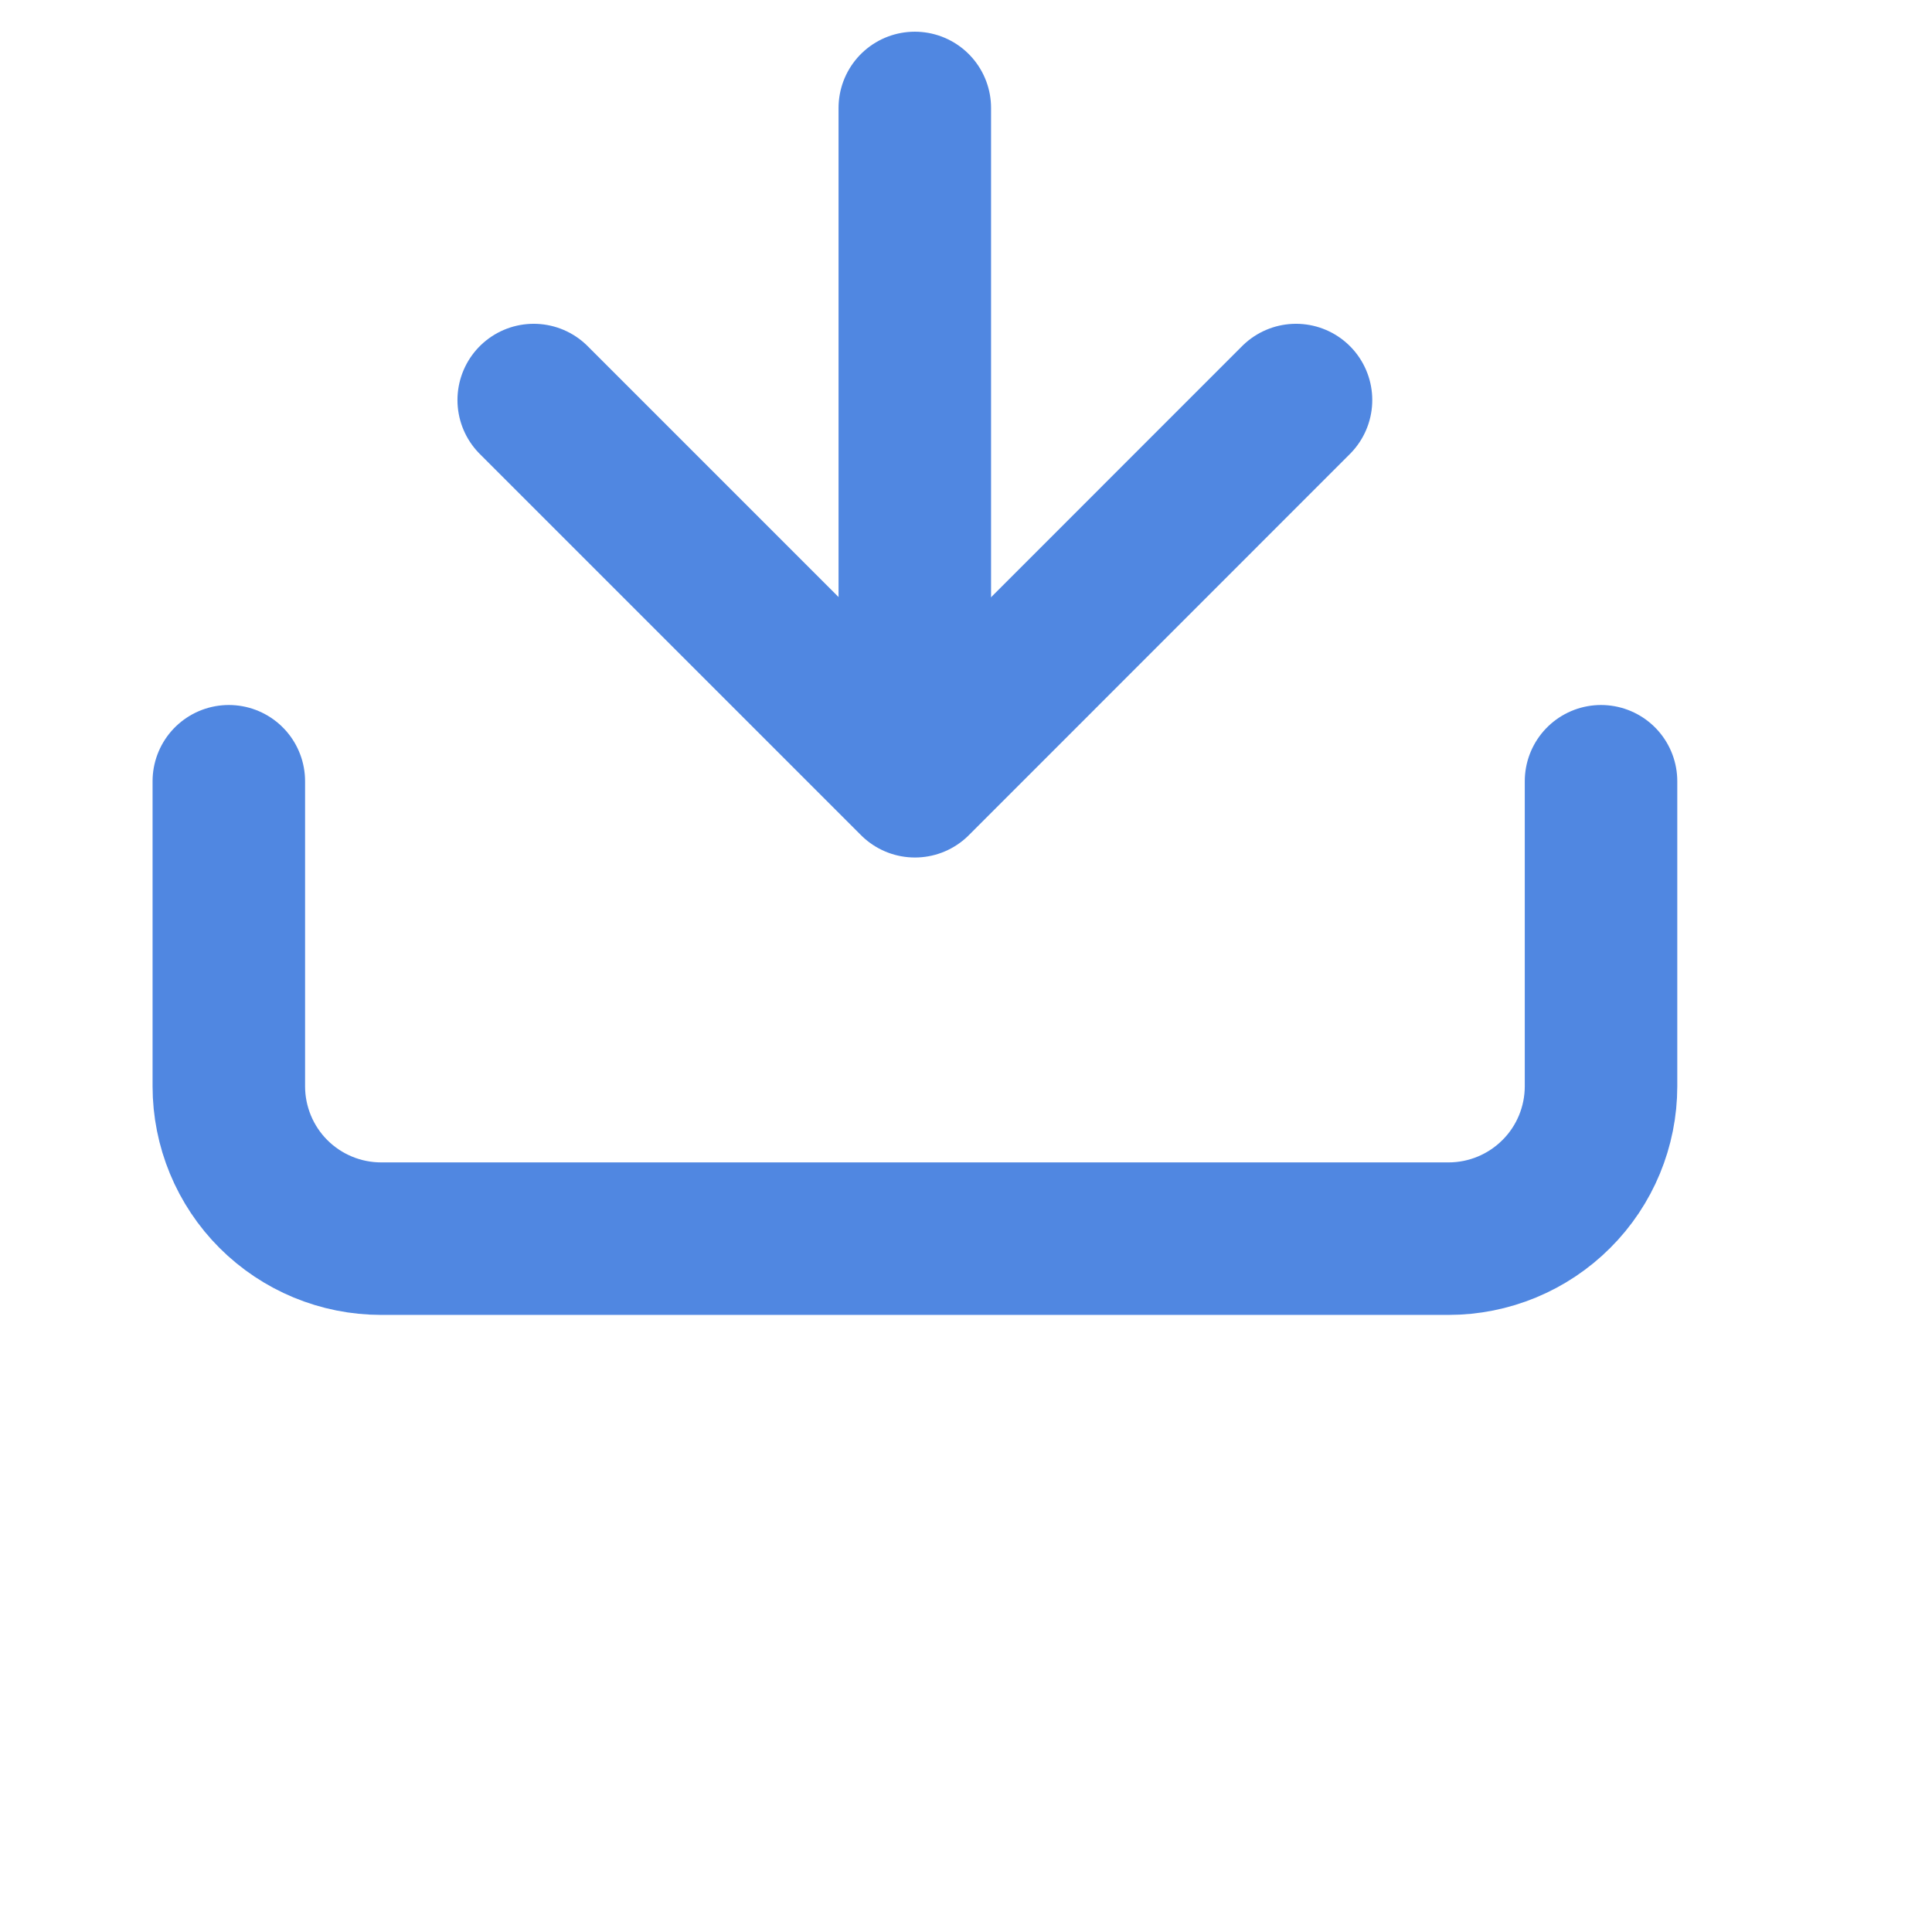 <svg width="16" height="16" viewBox="0 0 16 16" fill="none" xmlns="http://www.w3.org/2000/svg">
    <path d="M13.259 6.47V8.996C13.259 9.33 13.126 9.652 12.889 9.888C12.652 10.125 12.331 10.258 11.996 10.258H3.157C2.822 10.258 2.501 10.125 2.264 9.888C2.028 9.652 1.895 9.33 1.895 8.996V6.47"
          stroke="#5087E1" stroke-width="1.263" stroke-linecap="round" stroke-linejoin="round"/>
    <path d="M4.42 3.313L7.577 6.47L10.733 3.313" stroke="#5087E1" stroke-width="1.263"
          stroke-linecap="round" stroke-linejoin="round"/>
    <path d="M7.576 5.894V0.894" stroke="#5087E1" stroke-width="1.263" stroke-linecap="round"
          stroke-linejoin="round"/>
</svg>

